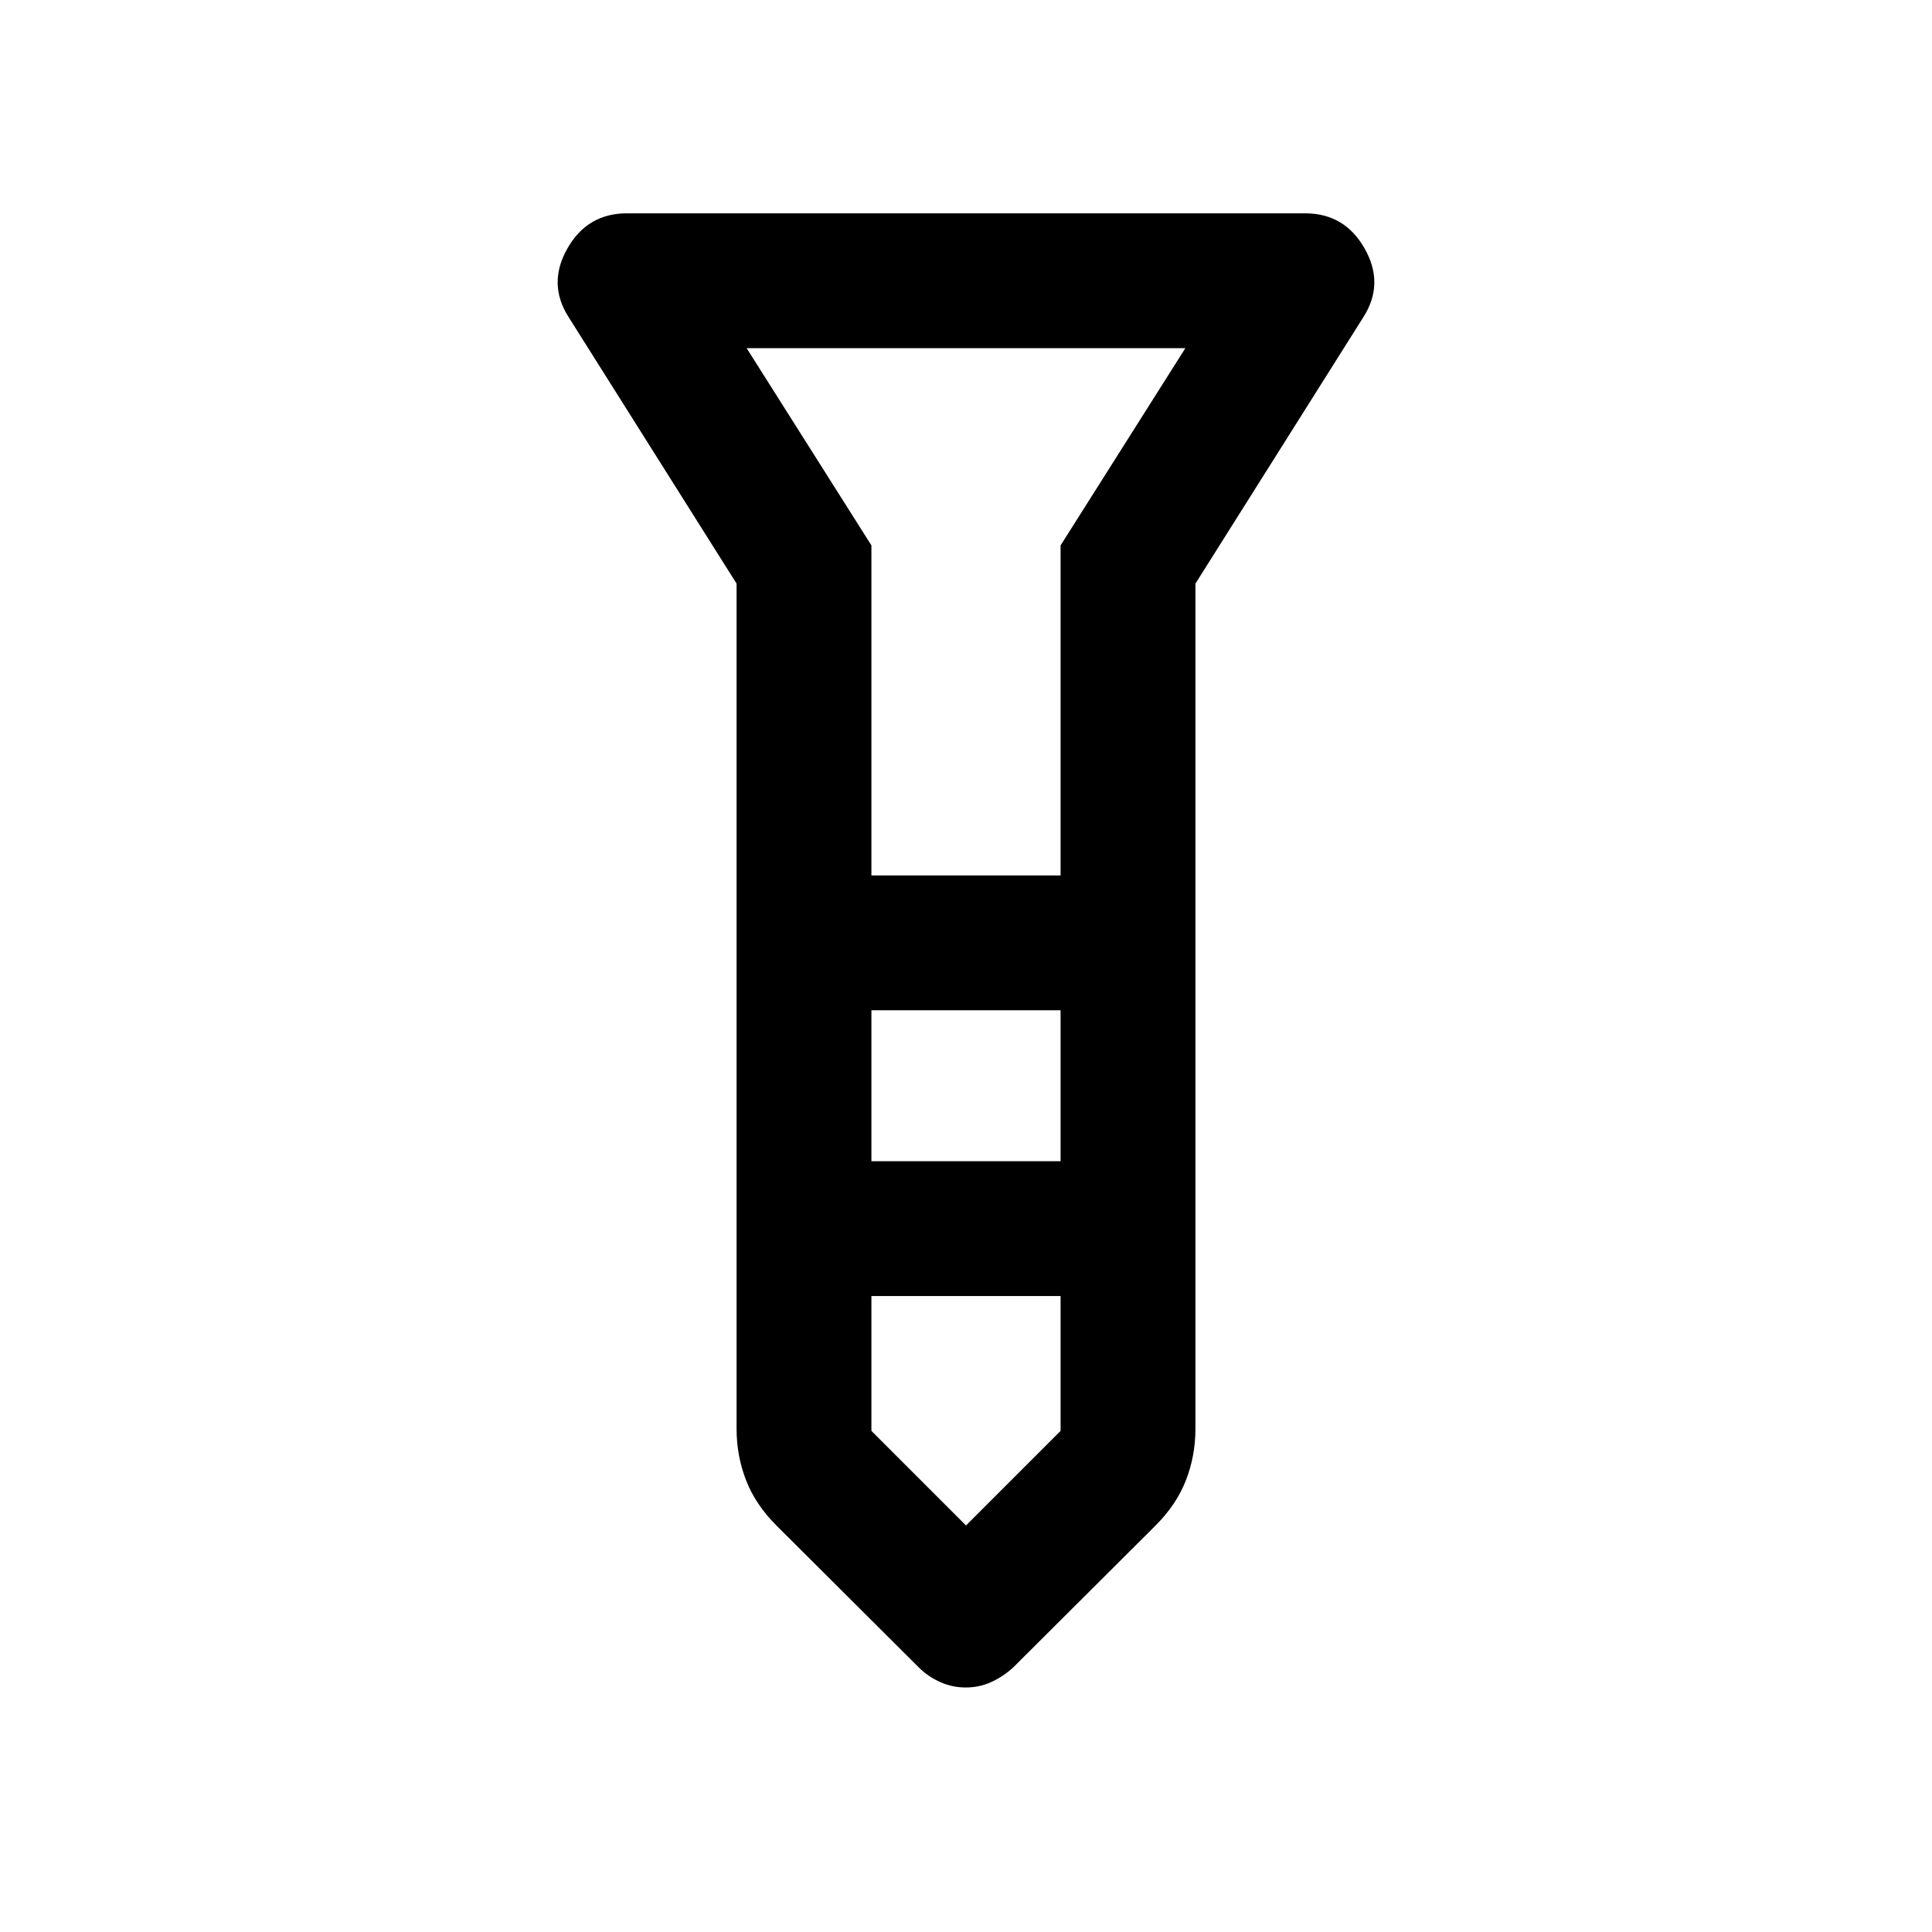 <svg xmlns="http://www.w3.org/2000/svg" height="20" viewBox="0 -960 960 960" width="20"><path d="M479.9-121.5q-6.8 0-12.85-2.75t-10.55-7.25l-70.625-70.412q-10.462-10.428-15.168-22.569Q366-236.622 366-250.019V-670l-83.5-132.5q-10.5-16.5-.585-34T311.5-854h337q19.67 0 29.585 17.5t-.585 34L594-670v419.981q0 13.397-4.707 25.538-4.706 12.141-15.168 22.569L503.5-131.5q-4.9 4.5-10.85 7.25-5.95 2.75-12.75 2.75ZM433-525h94v-164l62-98H371l62 98v164Zm94 67h-94v75h94v-75Zm0 209v-67h-94v67l47 47 47-47Zm-47-276Zm0 142Zm0-142Zm0 67Zm0 142Z"/></svg>
